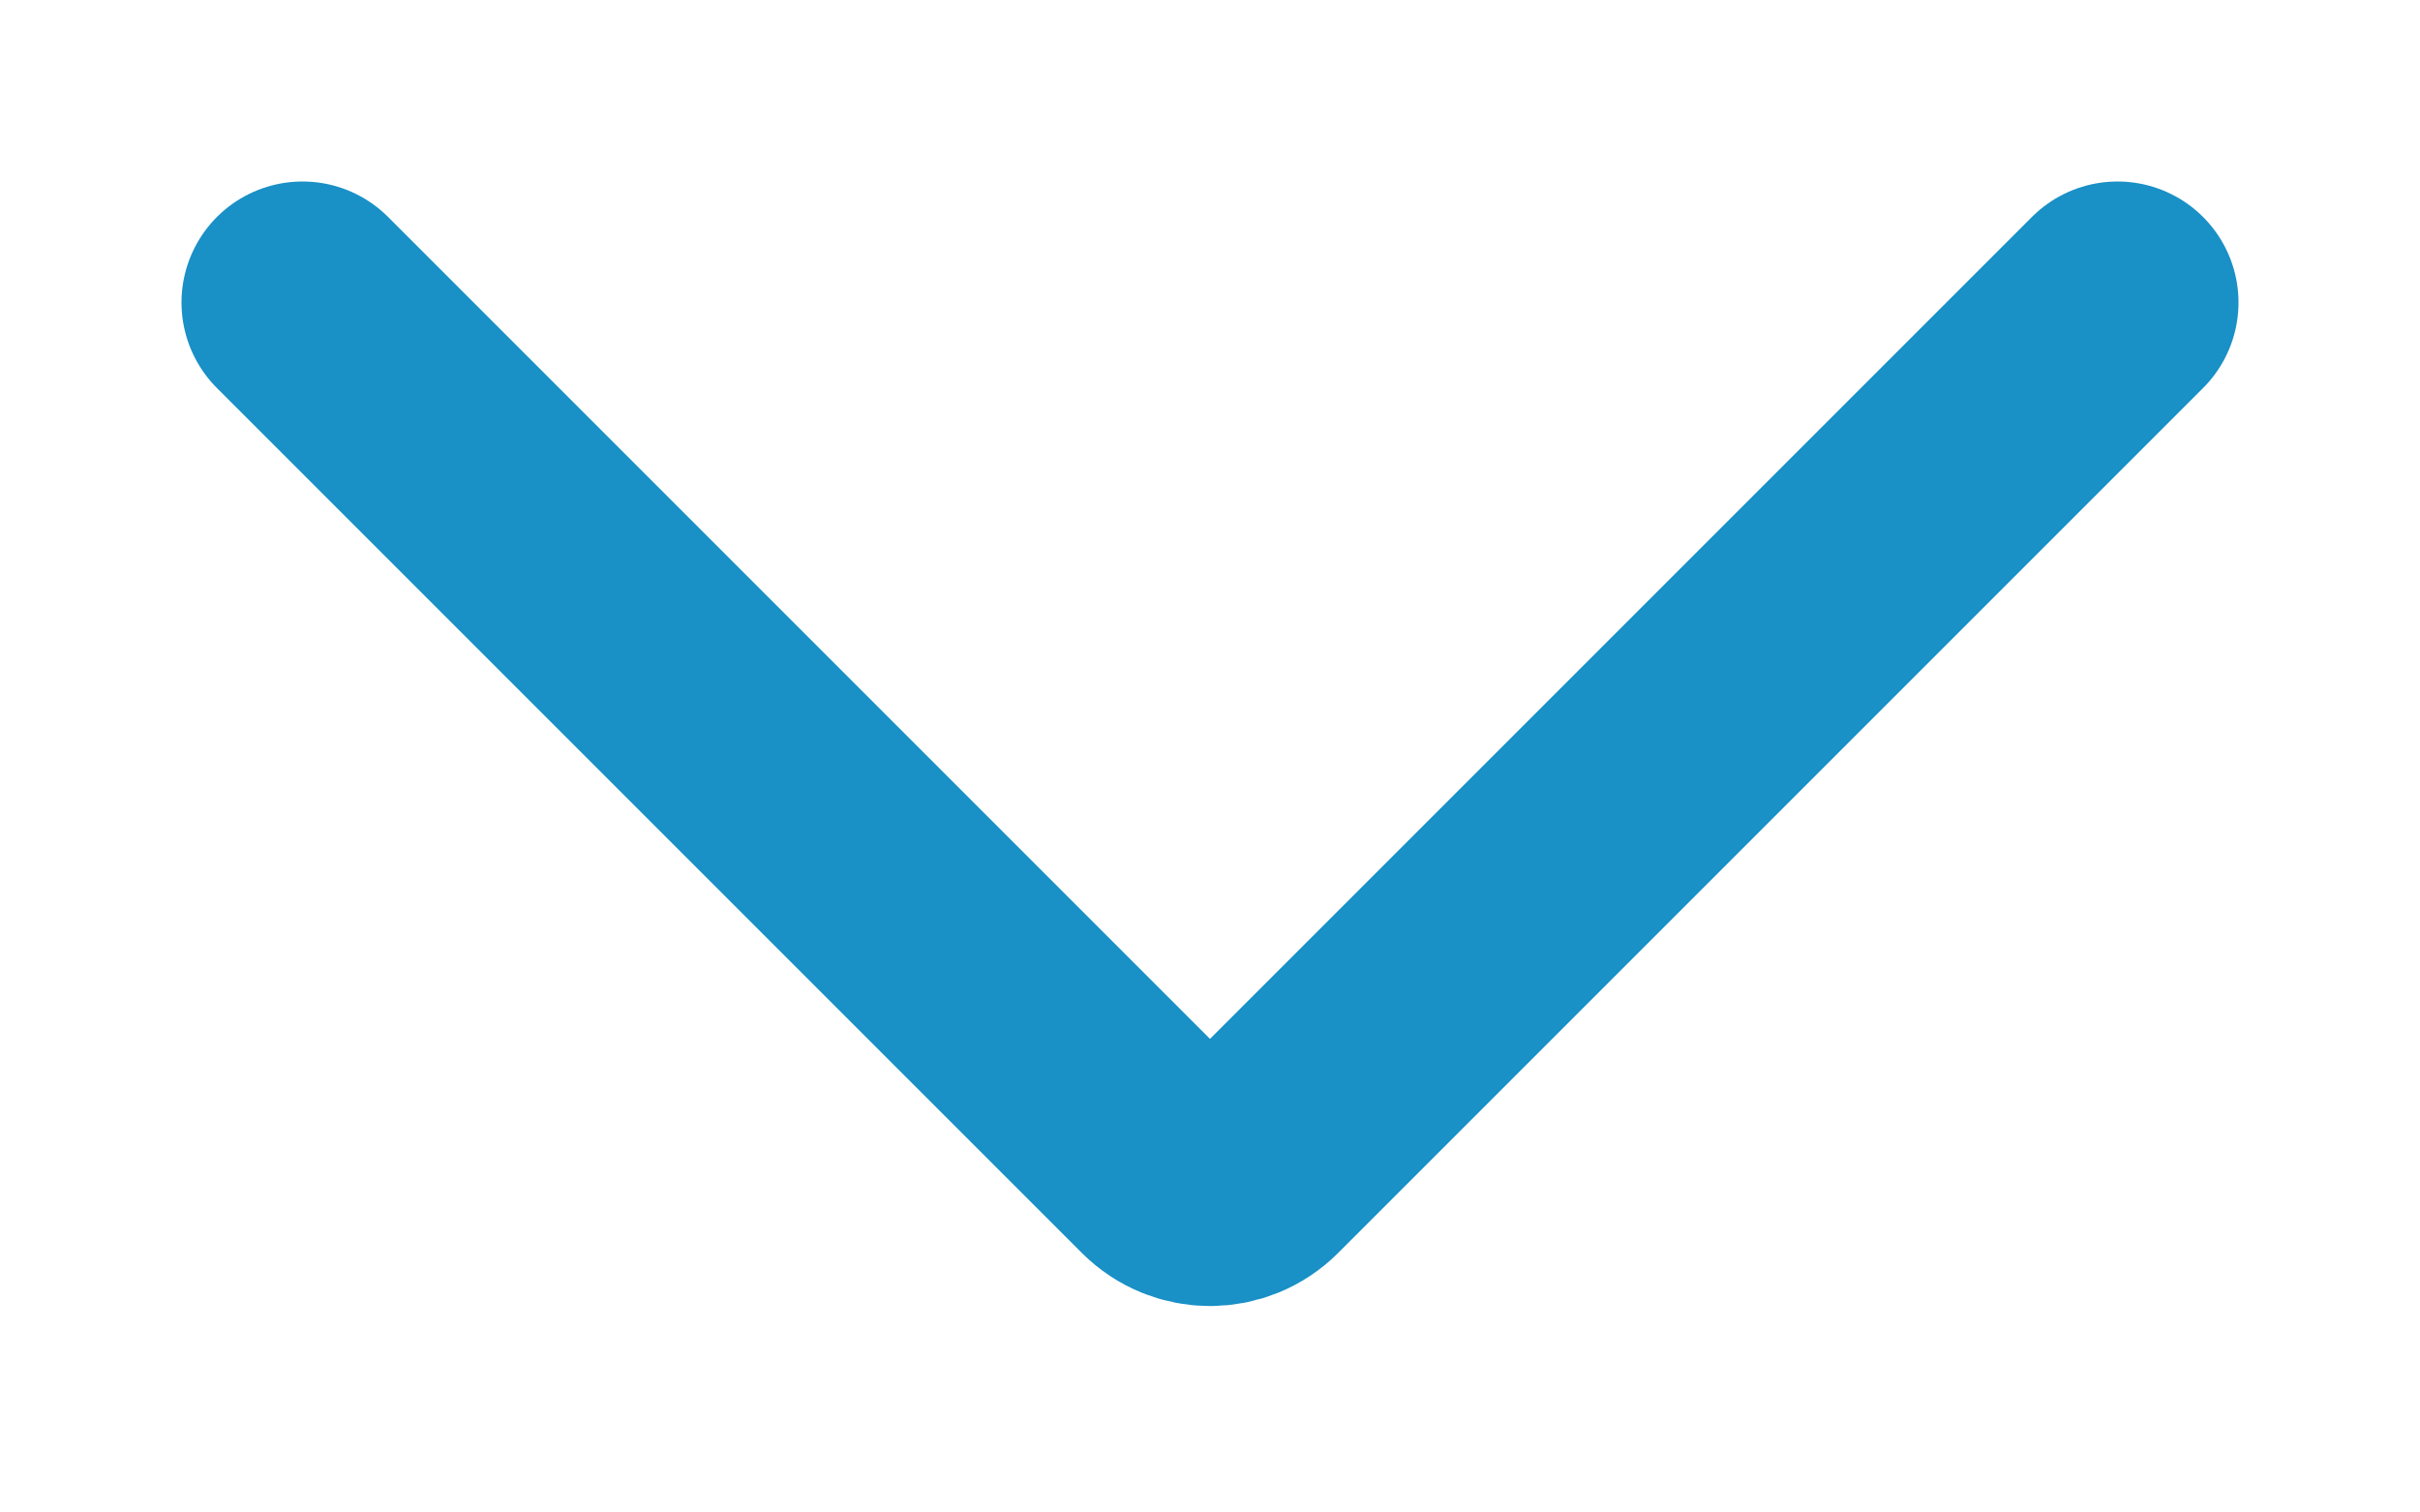 <svg width="8" height="5" viewBox="0 0 8 5" fill="none" xmlns="http://www.w3.org/2000/svg">
<path d="M1 1L3.859 3.859C3.937 3.937 4.063 3.937 4.141 3.859L5.5 2.5L7 1" stroke="#1990C6" stroke-width="0.8" stroke-linecap="round"/>
</svg>
